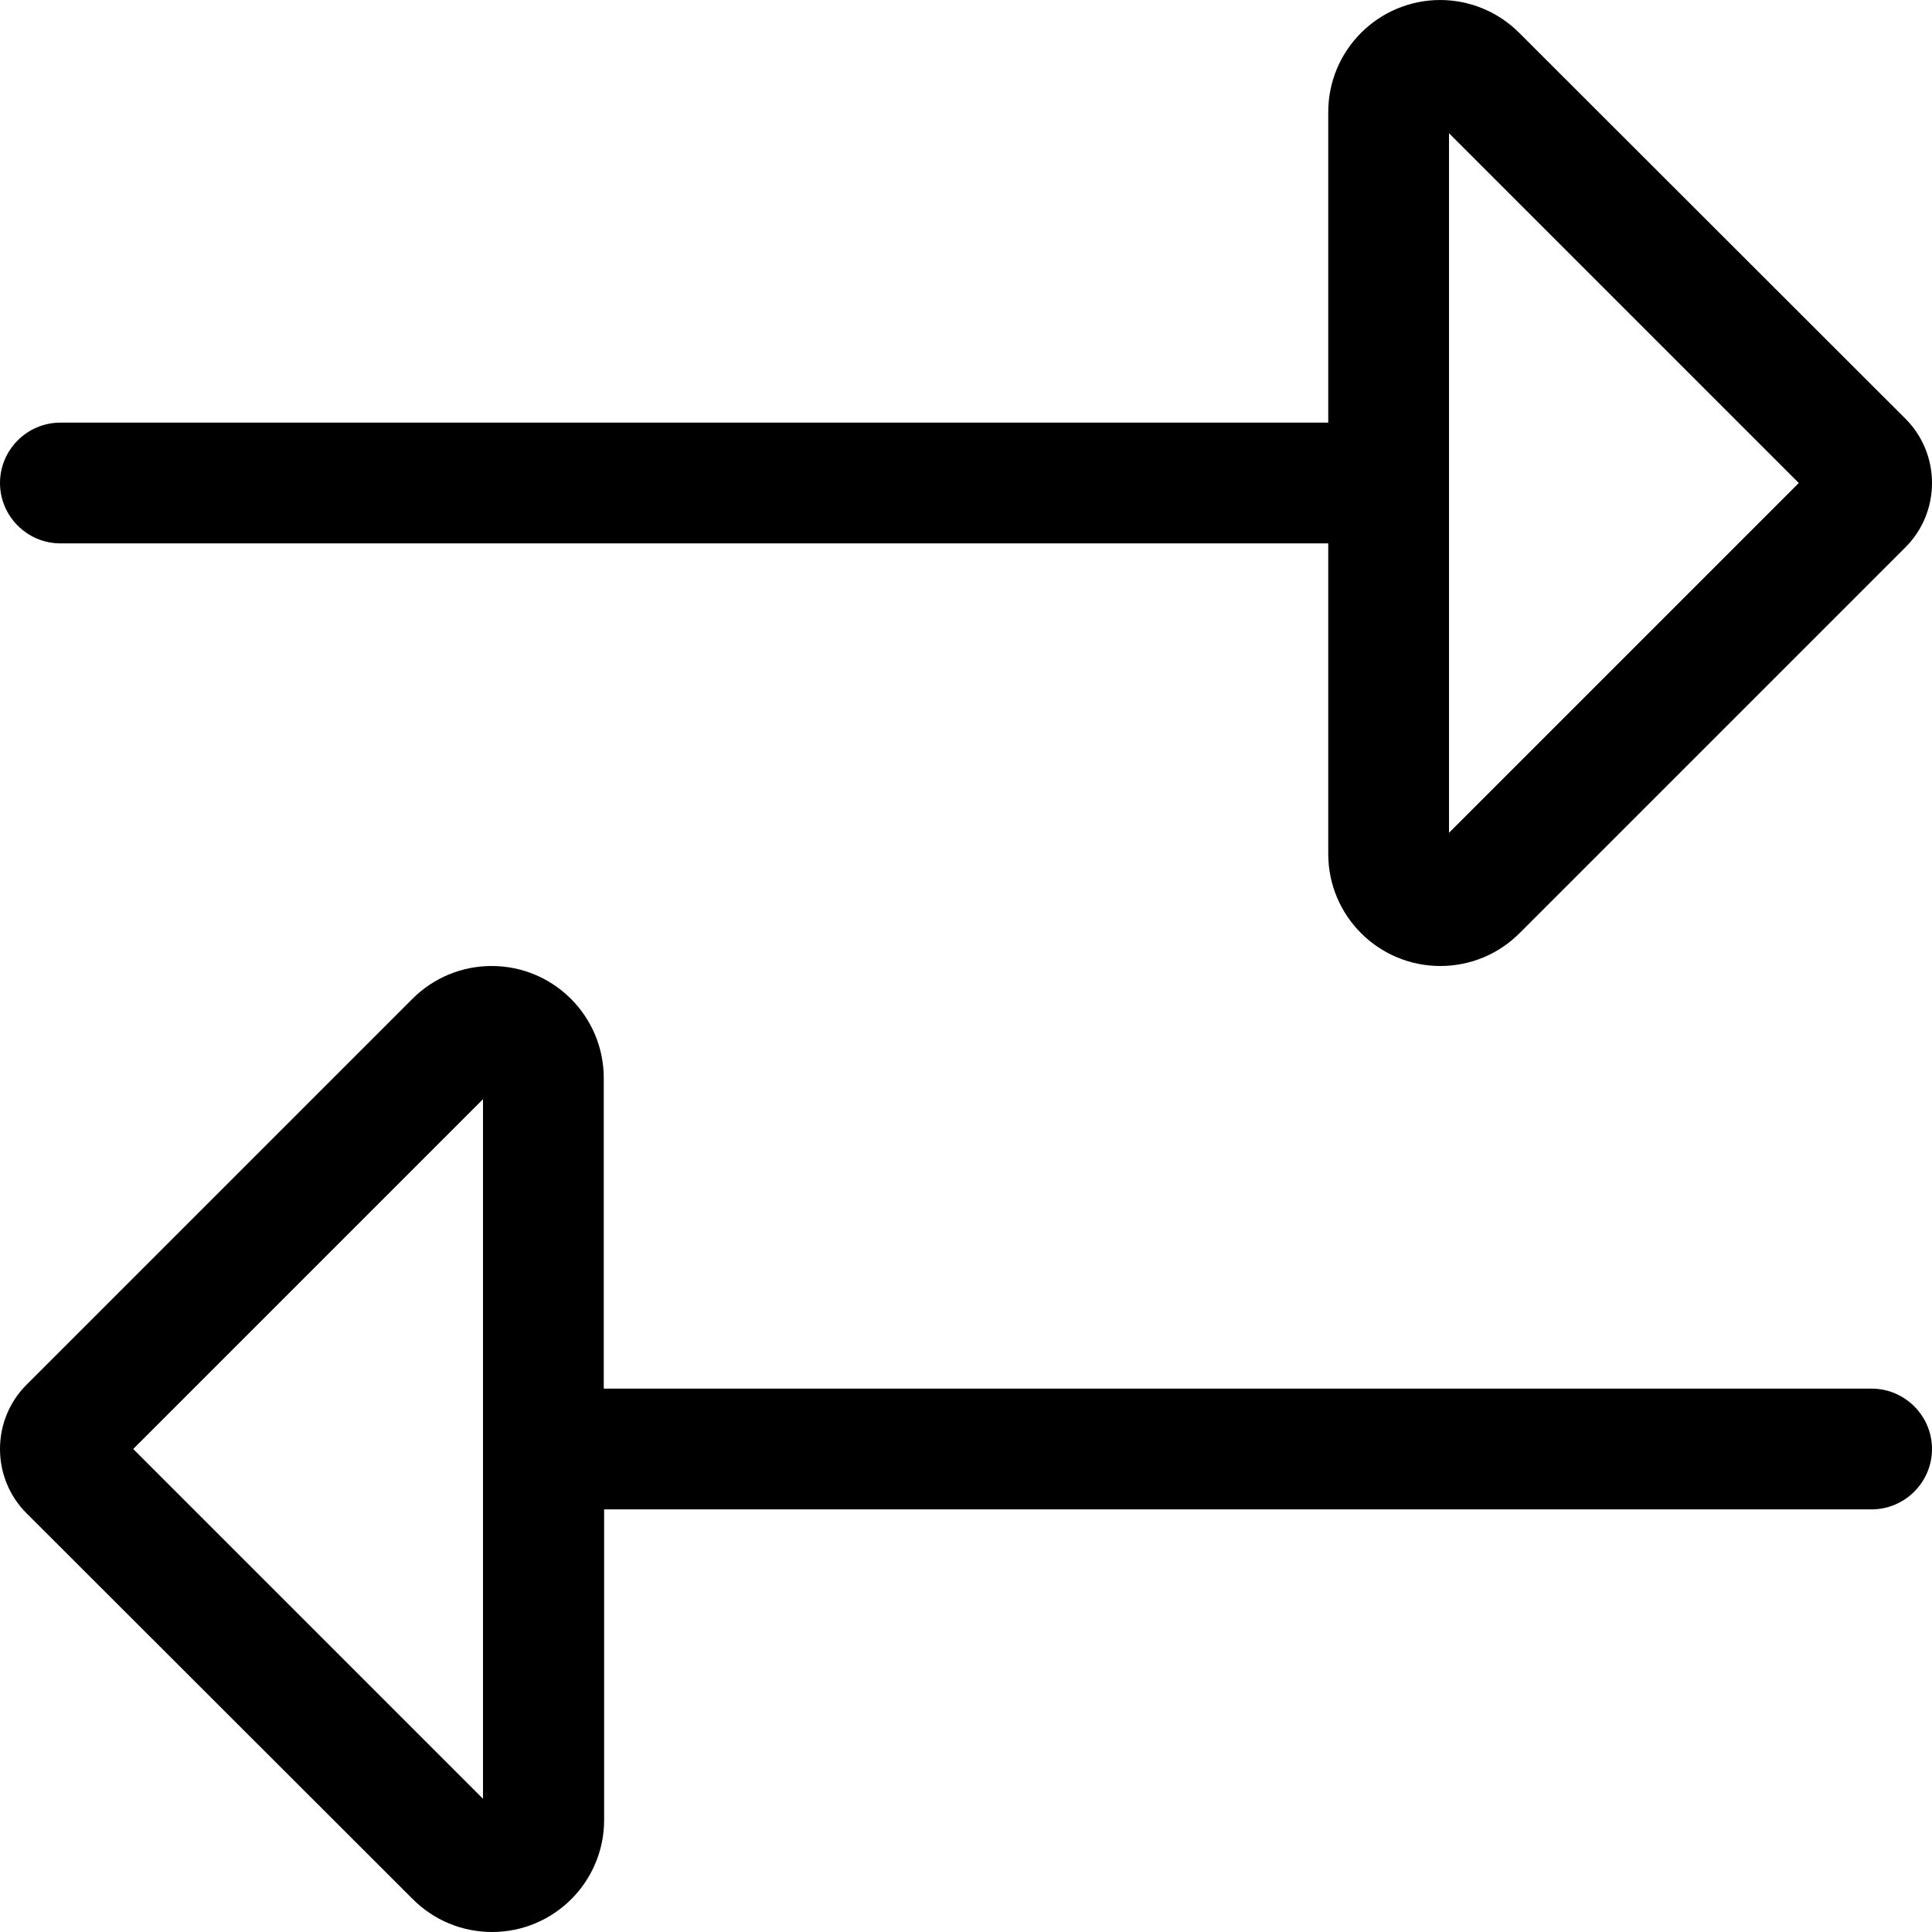 <svg xmlns="http://www.w3.org/2000/svg" viewBox="0 0 512 512"><!--! Font Awesome Pro 7.0.1 by @fontawesome - https://fontawesome.com License - https://fontawesome.com/license (Commercial License) Copyright 2025 Fonticons, Inc. --><path fill="currentColor" d="M476.7 128L384 220.7 384 35.3 476.7 128zM381.7 0C365.3 0 352 13.3 352 29.7l0 82.3-336 0c-8.8 0-16 7.2-16 16s7.2 16 16 16l336 0 0 82.3c0 16.4 13.3 29.7 29.7 29.7 7.9 0 15.4-3.1 21-8.7L505 145c4.5-4.5 7-10.6 7-17s-2.5-12.5-7-17L402.6 8.7c-5.6-5.6-13.1-8.7-21-8.7zM496 400c8.8 0 16-7.2 16-16s-7.2-16-16-16l-336 0 0-82.3c0-16.4-13.3-29.7-29.7-29.7-7.9 0-15.4 3.1-21 8.7L7 367c-4.5 4.5-7 10.6-7 17s2.5 12.5 7 17L109.4 503.3c5.6 5.6 13.1 8.7 21 8.7 16.4 0 29.7-13.3 29.7-29.7l0-82.3 336 0zM128 291.3l0 185.4-92.7-92.7 92.7-92.7z"/></svg>